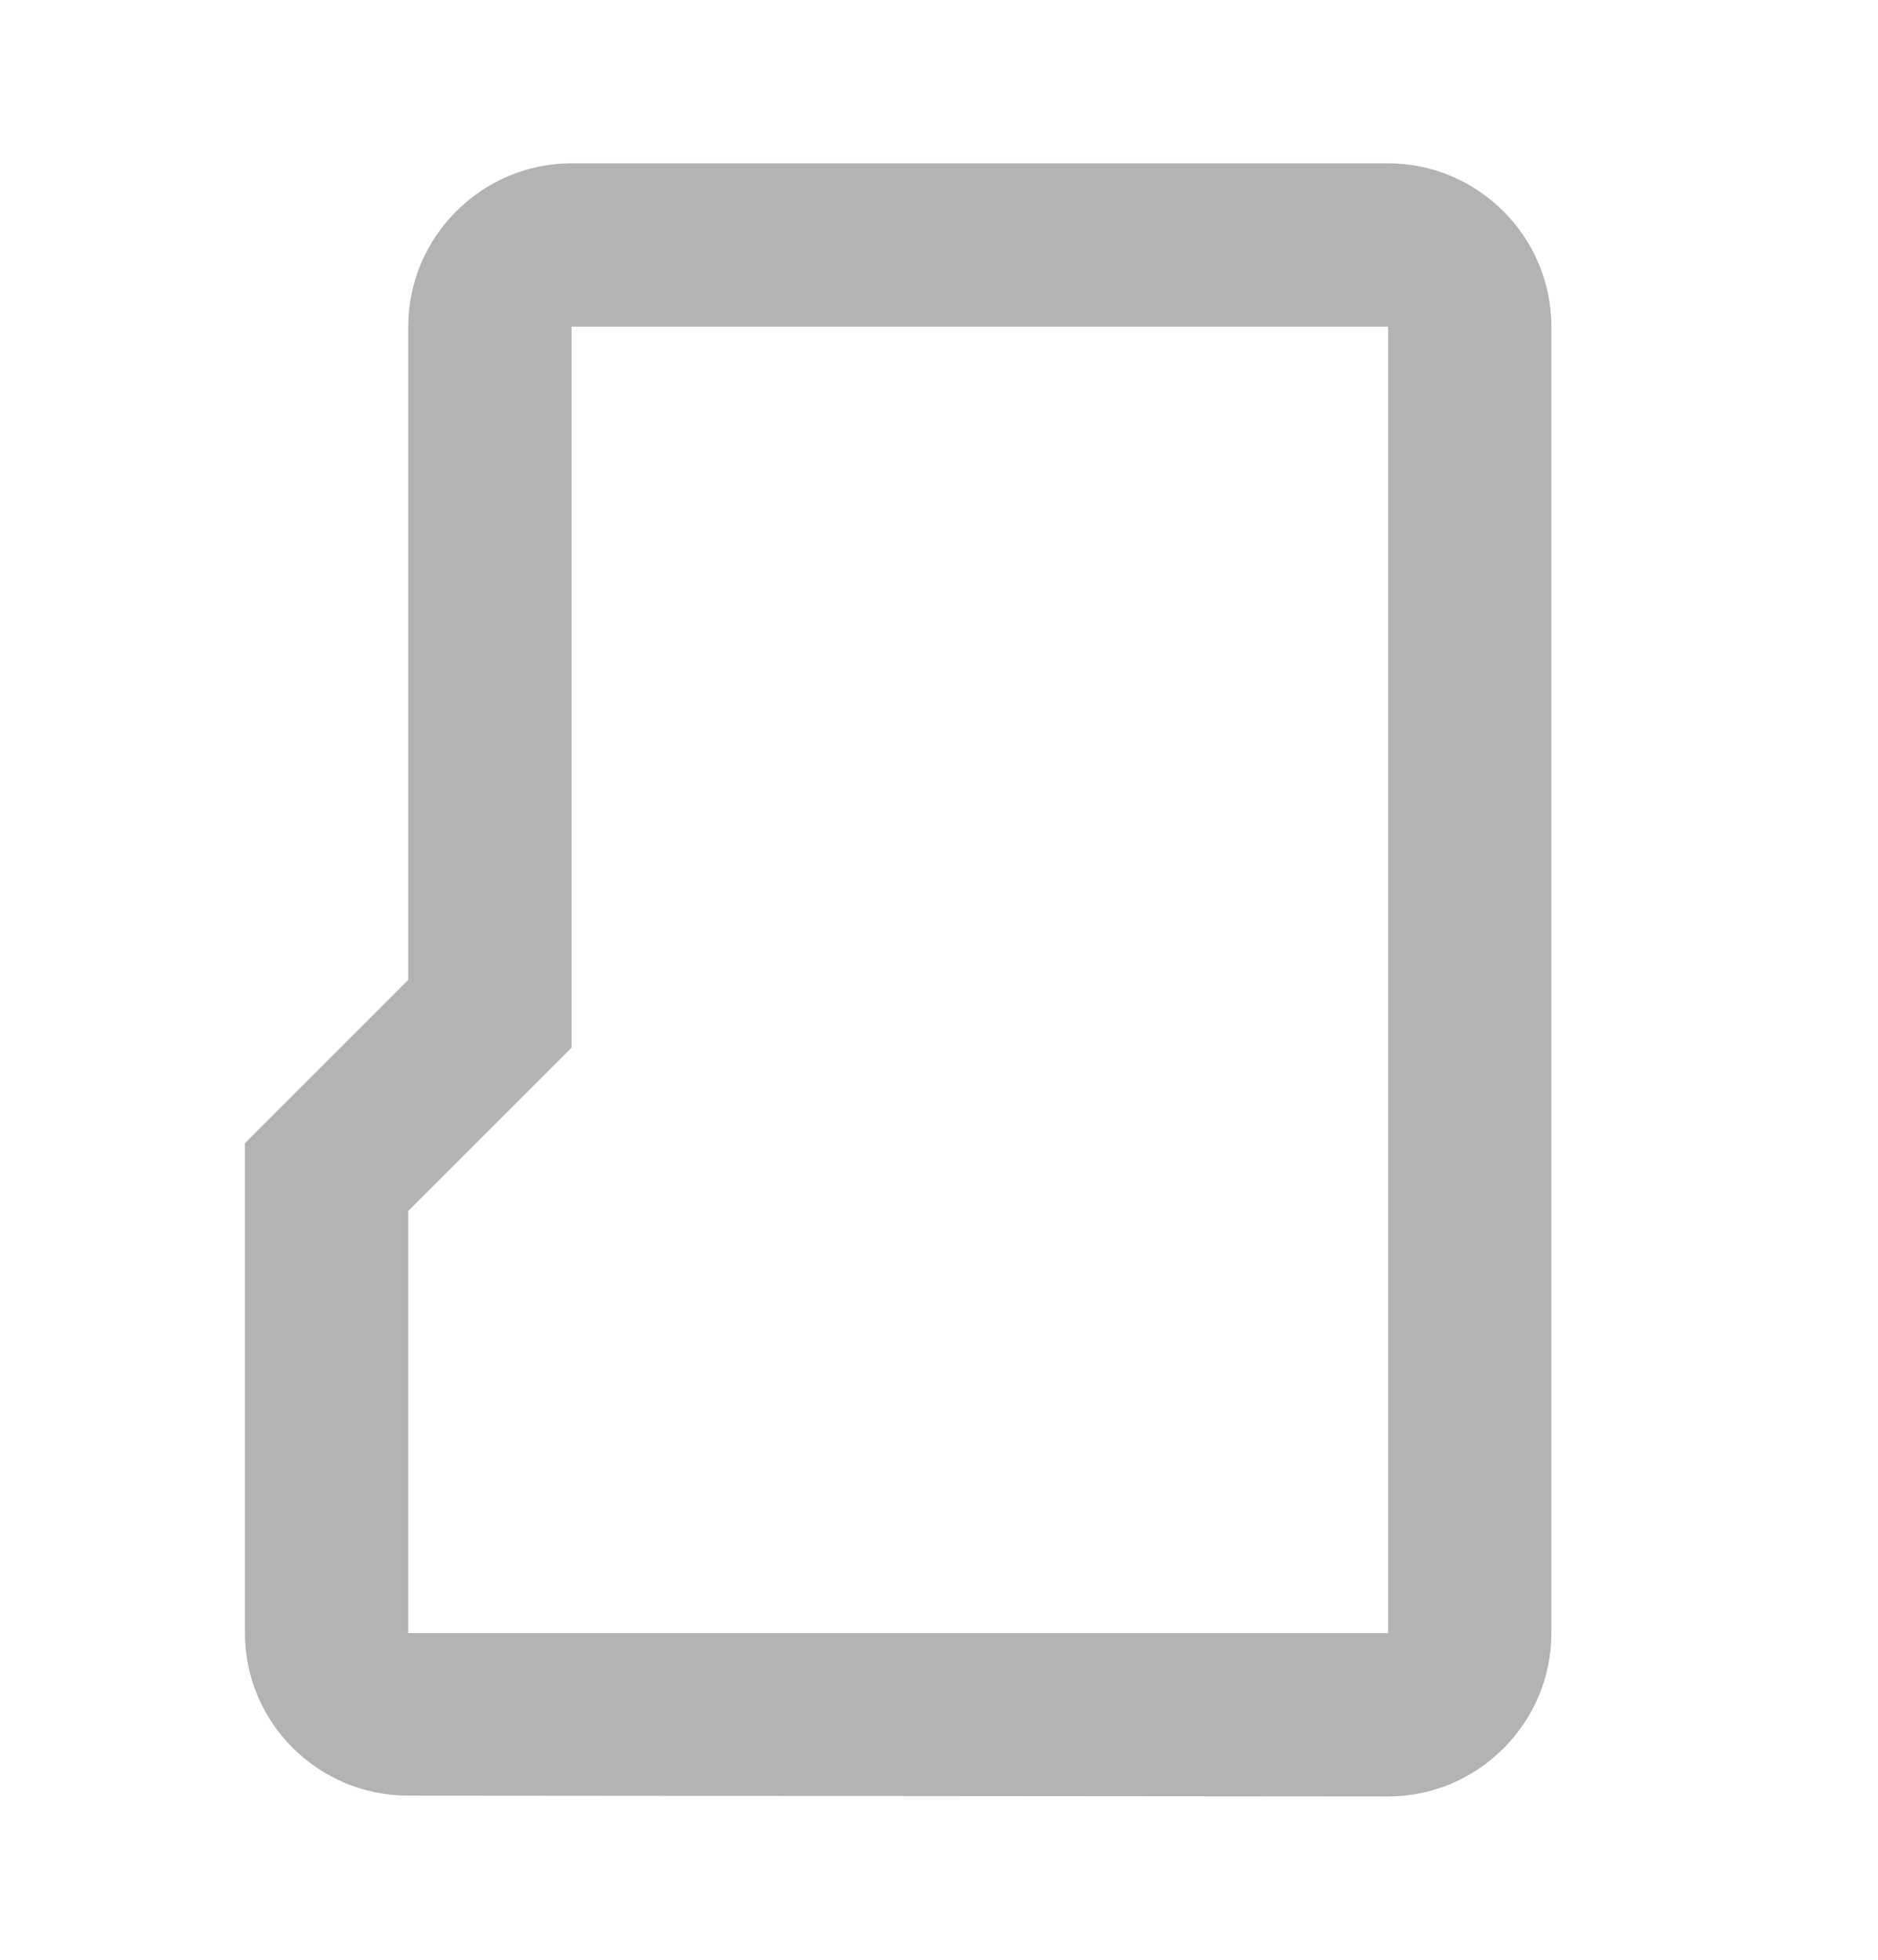 <svg width="23" height="24" viewBox="0 0 23 24" fill="none" xmlns="http://www.w3.org/2000/svg">
<path fill-rule="evenodd" clip-rule="evenodd" d="M3 20L3 14L5 12L5 4C5 2.9 5.9 2 7 2L17 2C18.1 2 19 2.9 19 4L19 20C19 21.1 18.1 22 17 22L5 21.99C3.9 21.99 3 21.1 3 20ZM7 12.83L5 14.83L5 20L17 20L17 4L7 4L7 12.83Z" fill="#B3B3B3"/>
</svg>
